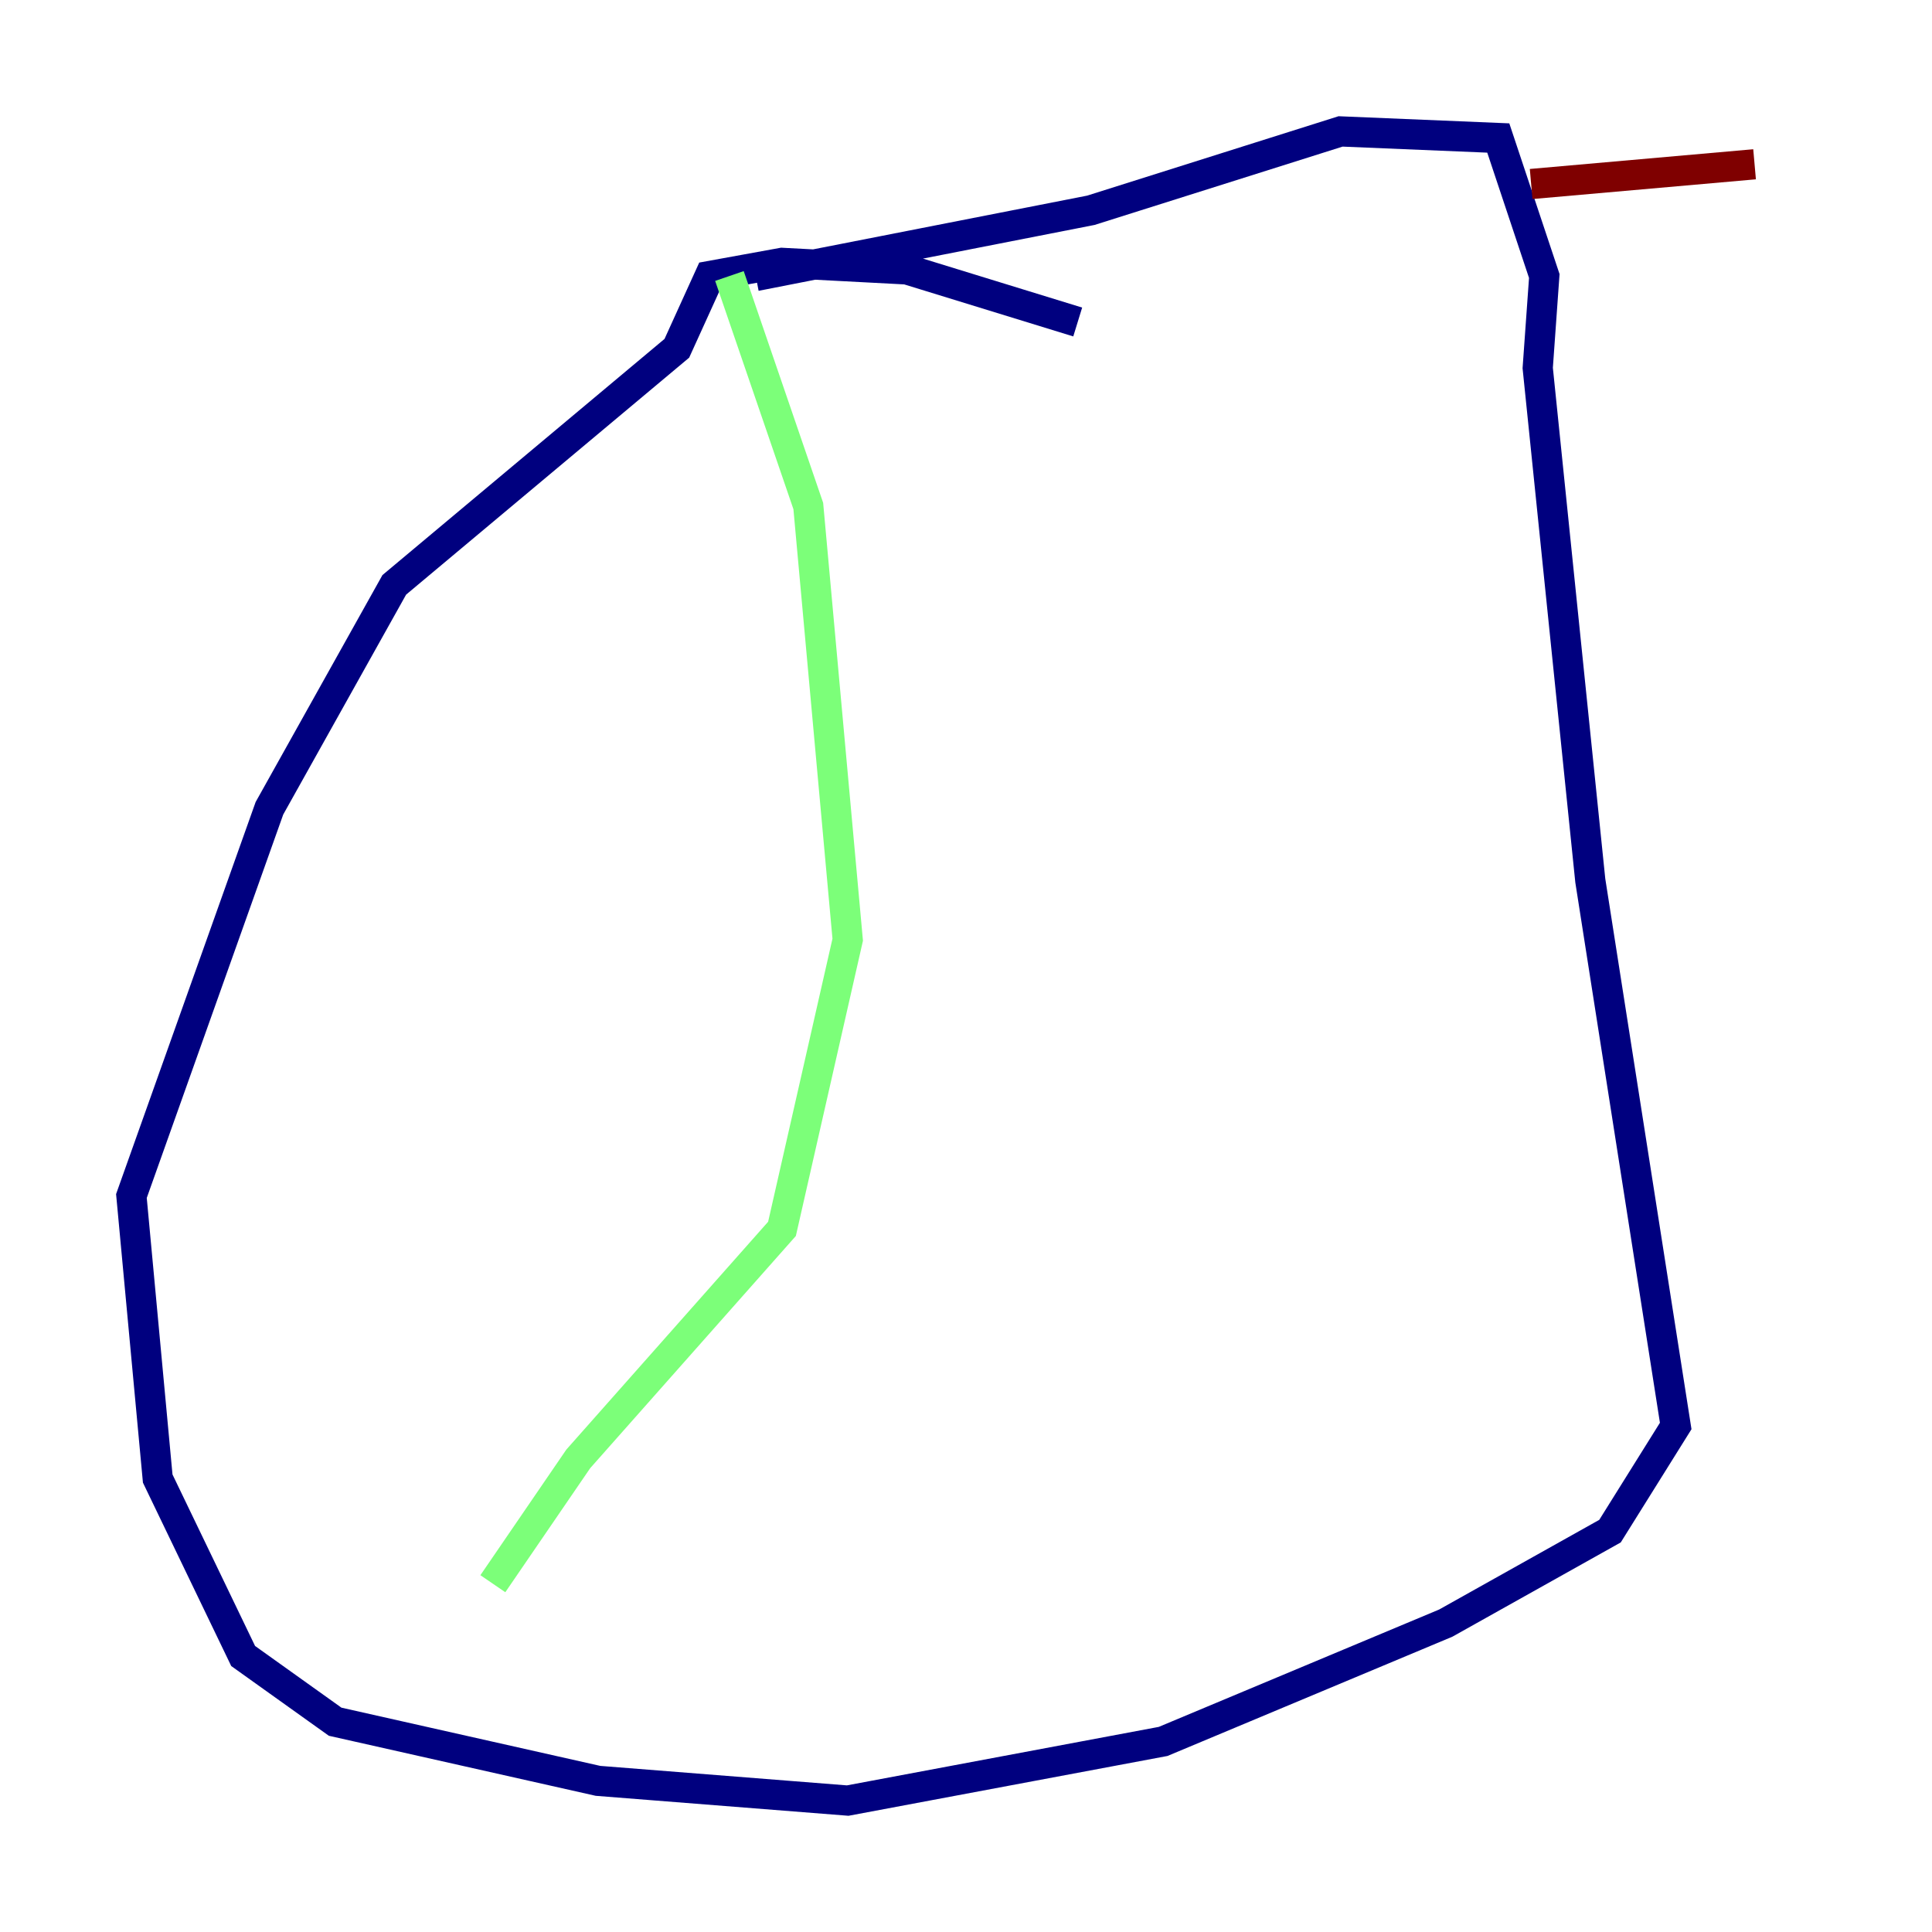 <?xml version="1.0" encoding="utf-8" ?>
<svg baseProfile="tiny" height="128" version="1.2" viewBox="0,0,128,128" width="128" xmlns="http://www.w3.org/2000/svg" xmlns:ev="http://www.w3.org/2001/xml-events" xmlns:xlink="http://www.w3.org/1999/xlink"><defs /><polyline fill="none" points="71.401,21.333 60.082,17.85 51.809,17.415 47.02,18.286 44.843,23.075 26.122,38.748 17.85,53.551 8.707,79.238 10.449,97.959 16.109,109.714 22.204,114.068 39.619,117.986 56.163,119.293 77.061,115.374 95.782,107.537 106.667,101.442 111.02,94.476 105.361,58.34 101.878,24.381 102.313,18.286 99.265,9.143 88.816,8.707 72.272,13.932 50.068,18.286" stroke="#00007f" stroke-width="2" /><polyline fill="none" points="48.327,18.286 53.551,33.524 56.163,62.258 51.809,81.415 38.313,96.653 32.653,104.925" stroke="#7cff79" stroke-width="2" /><polyline fill="none" points="116.245,10.884 101.442,12.191" stroke="#7f0000" stroke-width="2" /></svg>